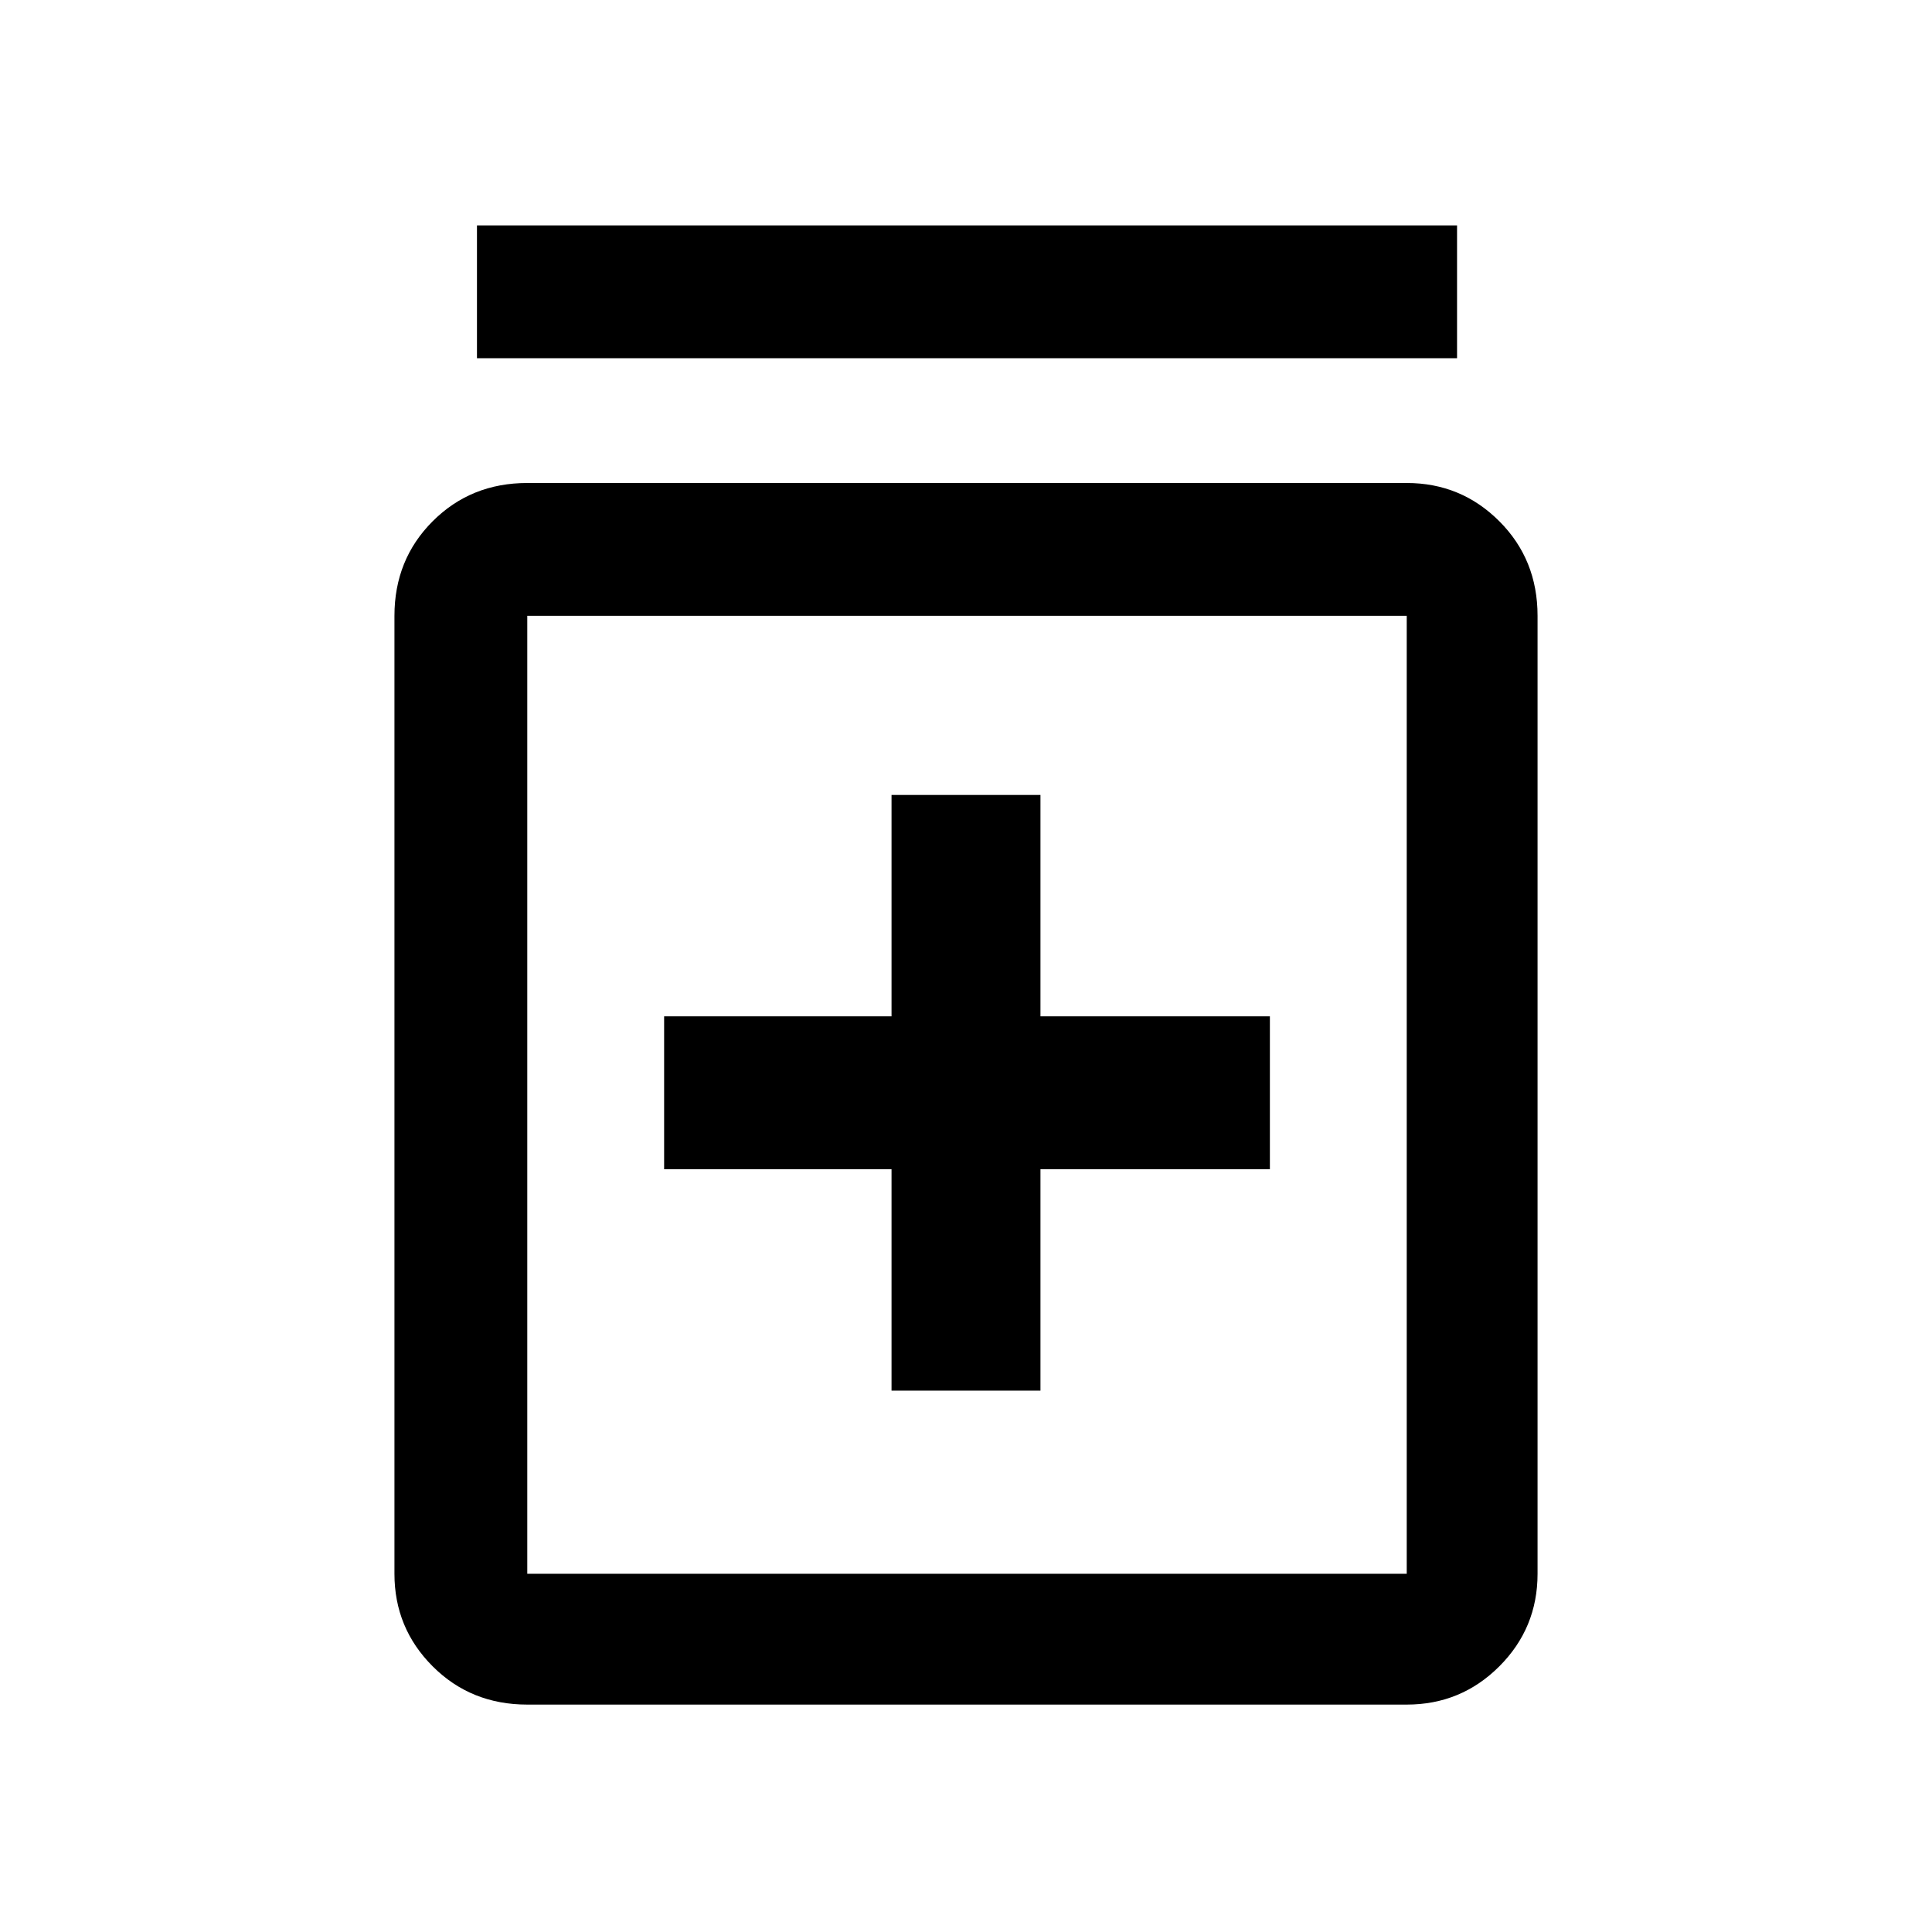 <svg xmlns="http://www.w3.org/2000/svg" height="48" width="48"><path d="M22.15 34.55h3.7v-5.5h5.7v-3.8h-5.7v-5.5h-3.7v5.5H16.5v3.8h5.65Zm-9.05 7.8q-1.4 0-2.35-.95-.95-.95-.95-2.3V15.3q0-1.4.95-2.35.95-.95 2.35-.95h21.85q1.35 0 2.3.95.95.95.95 2.35v23.8q0 1.35-.95 2.3-.95.95-2.3.95Zm0-3.25h21.85V15.3H13.1v23.8ZM11.85 8.9V5.6H36.2v3.3Zm1.25 6.4v23.8-23.8Z"/></svg>